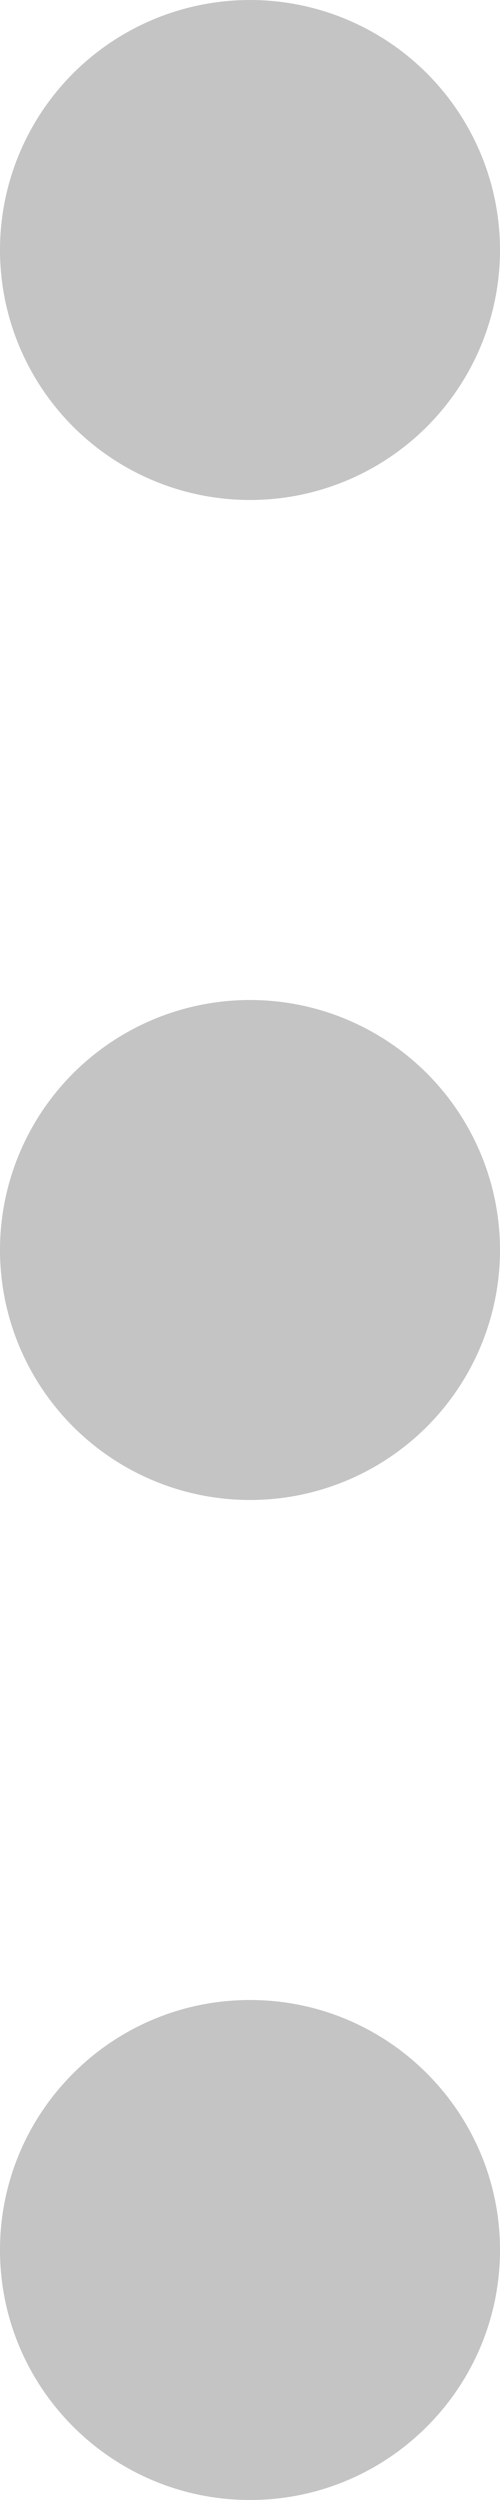 <svg width="3" height="15" viewBox="0 0 3 15" fill="none" xmlns="http://www.w3.org/2000/svg">
<circle cx="1.5" cy="1.5" r="1.5" fill="#C4C4C4"/>
<path d="M3 13.5C3 14.328 2.328 15 1.5 15C0.672 15 0 14.328 0 13.5C0 12.672 0.672 12 1.5 12C2.328 12 3 12.672 3 13.5Z" fill="#C4C4C4"/>
<circle cx="1.5" cy="7.5" r="1.5" fill="#C4C4C4"/>
</svg>
